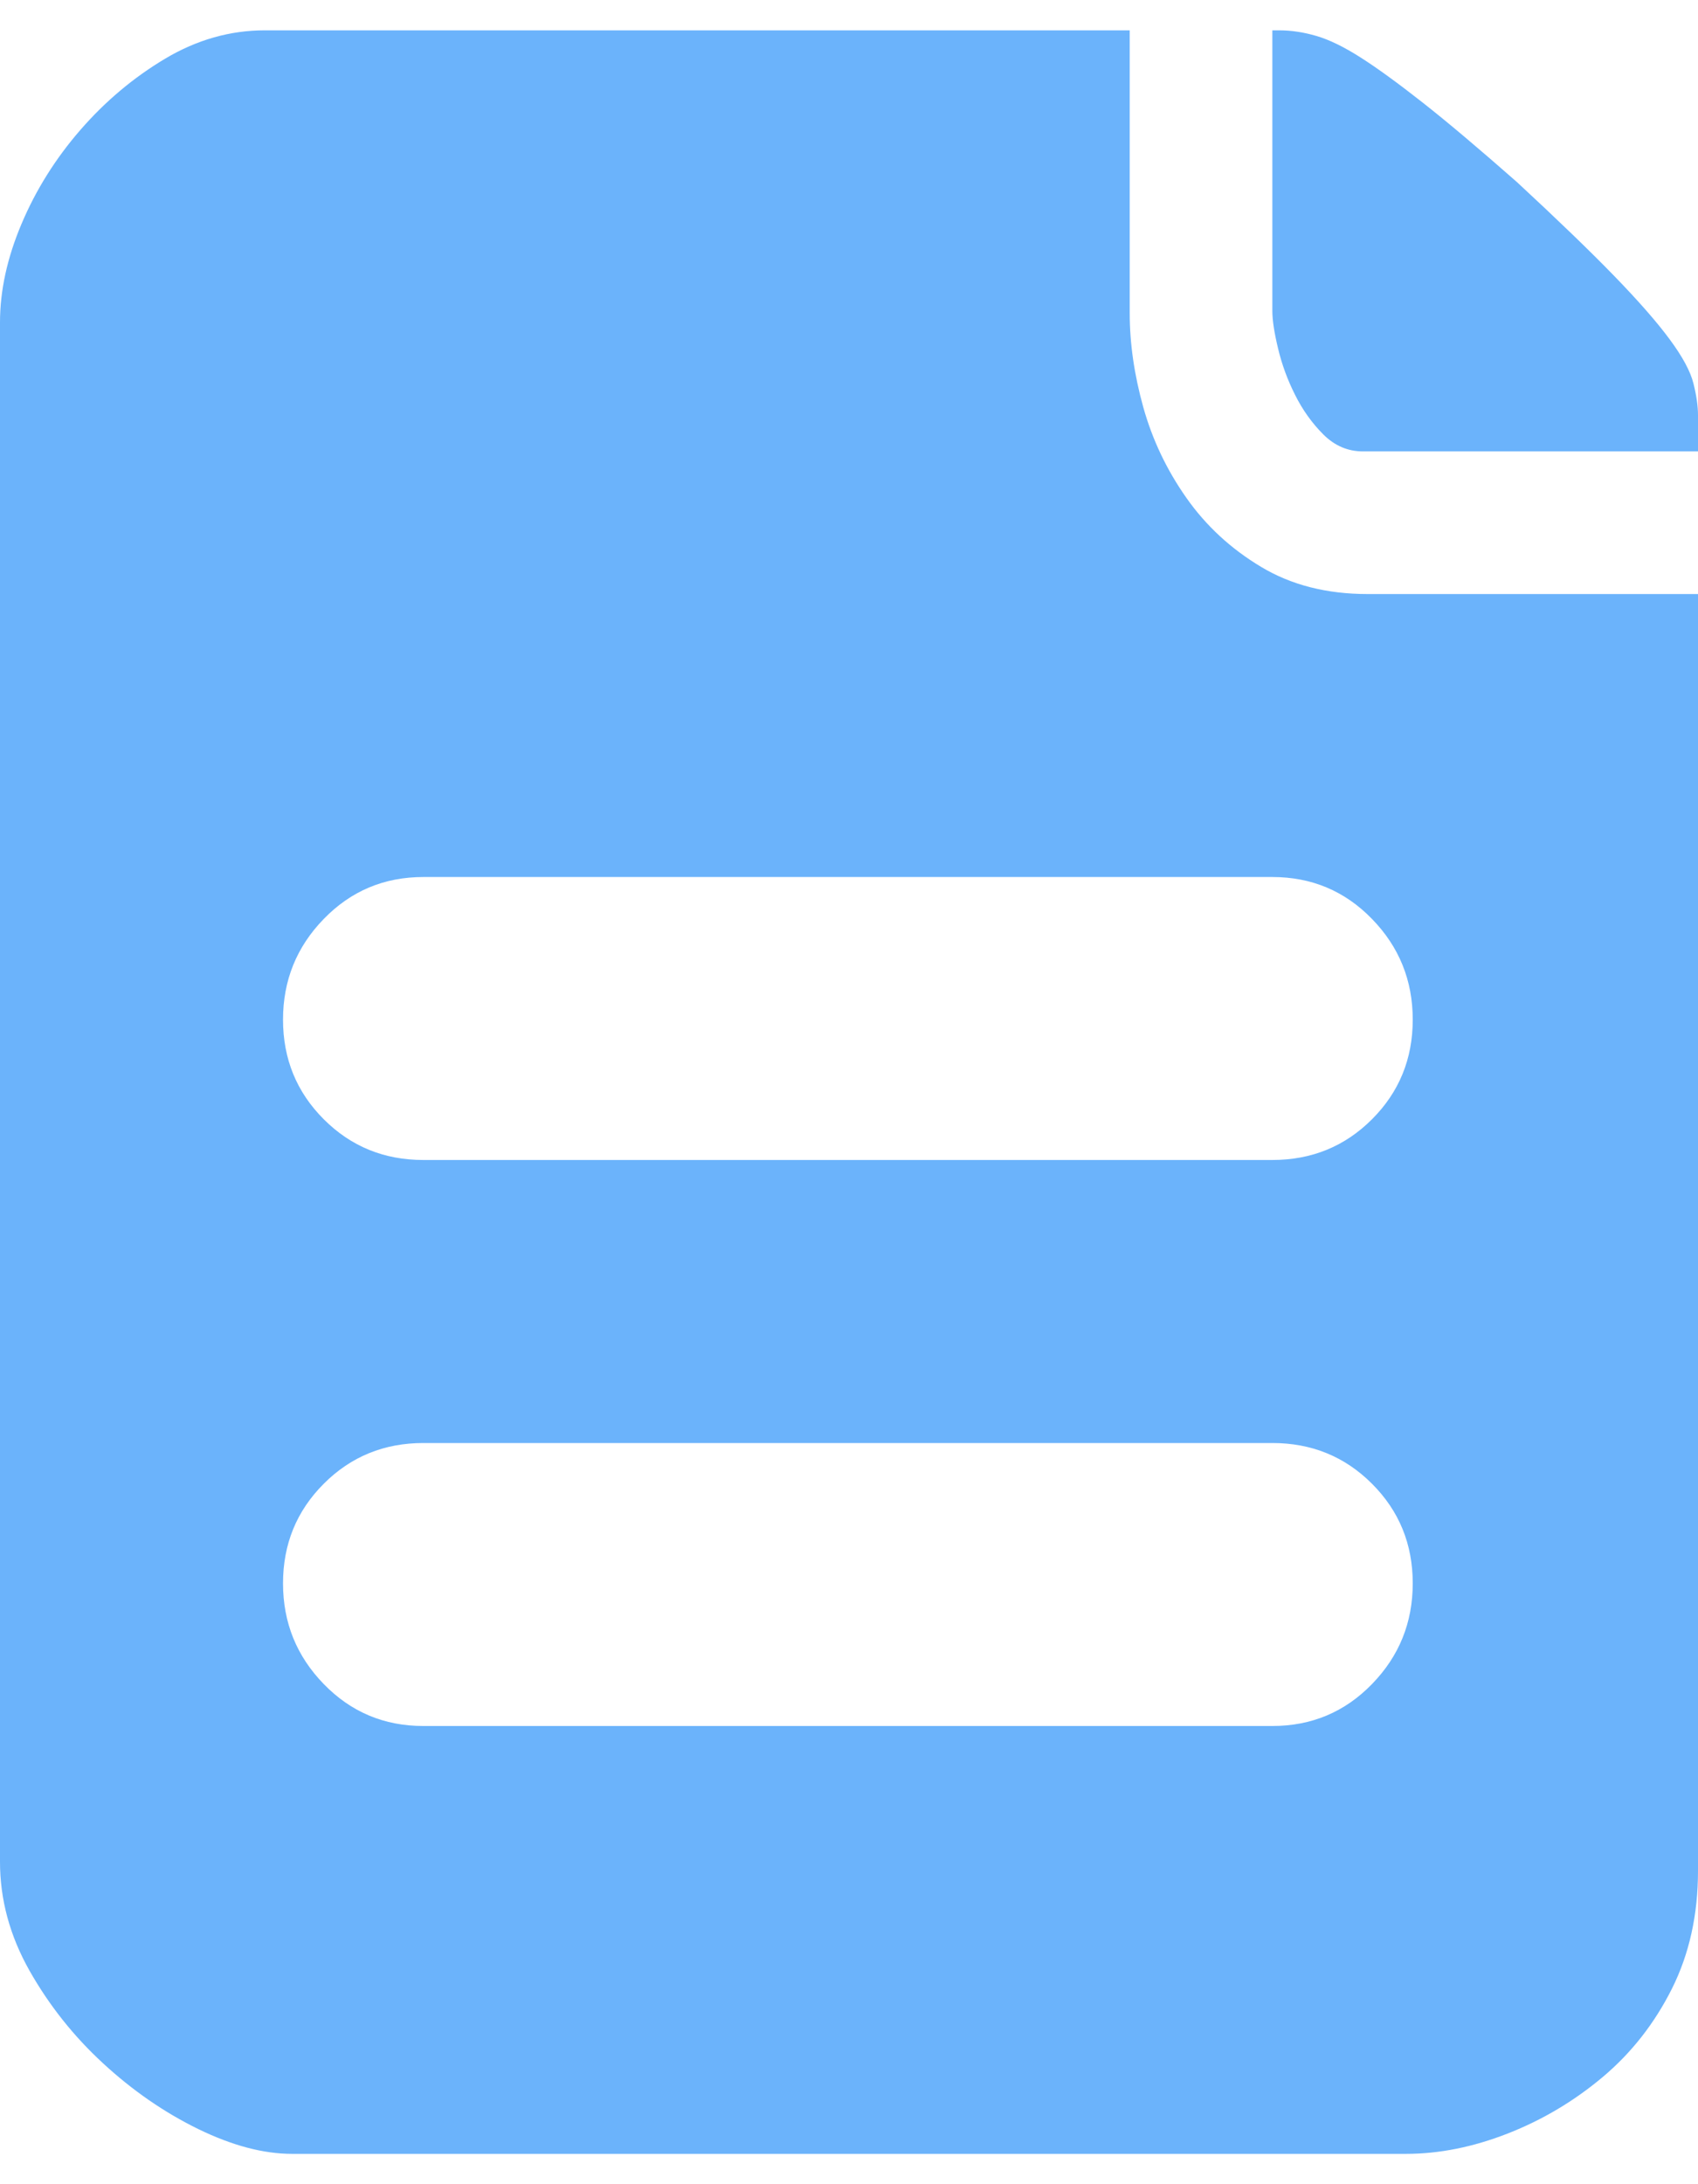 <?xml version="1.0" encoding="UTF-8"?>
<svg width="28px" height="36px" viewBox="0 0 28 36" version="1.1" xmlns="http://www.w3.org/2000/svg" xmlns:xlink="http://www.w3.org/1999/xlink">
    <title>形状</title>
    <g id="自媒体运营" stroke="none" stroke-width="1" fill="none" fill-rule="evenodd">
        <g id="任务中心-文件传输其他状态" transform="translate(-815, -192)" fill="#6BB3FB">
            <g id="编组-2" transform="translate(775, 53)">
                <g id="编组-84" transform="translate(20, 123)">
                    <g id="编组-78" transform="translate(8, 8)">
                        <g id="编组-75" transform="translate(7, 7)">
                            <g id="编组" transform="translate(5, 1.5)">
                                <path d="M25.013,2.5 C25.685,3.122 26.22,3.638 26.619,4.049 C27.017,4.459 27.322,4.807 27.533,5.093 C27.745,5.379 27.876,5.622 27.925,5.821 C27.975,6.02 28,6.194 28,6.343 L28,6.94 L22.475,6.94 C22.226,6.94 22.008,6.847 21.821,6.66 C21.635,6.474 21.479,6.256 21.355,6.007 C21.23,5.759 21.137,5.504 21.075,5.243 C21.012,4.981 20.981,4.776 20.981,4.627 L20.981,3.55271368e-15 L21.093,3.55271368e-15 C21.292,3.55271368e-15 21.498,0.031 21.709,0.093 C21.921,0.155 22.164,0.274 22.437,0.448 C22.711,0.622 23.053,0.871 23.464,1.194 C23.875,1.517 24.391,1.953 25.013,2.5 Z M18.629,4.664 C18.629,5.162 18.704,5.678 18.853,6.213 C19.003,6.748 19.239,7.245 19.563,7.705 C19.886,8.165 20.297,8.545 20.795,8.843 C21.292,9.142 21.877,9.291 22.549,9.291 L28,9.291 L28,30.336 C28,31.057 27.857,31.704 27.571,32.276 C27.284,32.848 26.905,33.333 26.432,33.731 C25.959,34.129 25.436,34.44 24.864,34.664 C24.292,34.888 23.732,35 23.184,35 L4.816,35 C4.343,35 3.827,34.863 3.267,34.59 C2.707,34.316 2.184,33.955 1.699,33.507 C1.213,33.06 0.809,32.55 0.485,31.978 C0.162,31.405 0,30.808 0,30.187 L0,4.813 C0,4.291 0.118,3.75 0.355,3.19 C0.591,2.631 0.915,2.114 1.325,1.642 C1.736,1.169 2.203,0.777 2.725,0.466 C3.248,0.155 3.796,0 4.368,0 L18.629,0 L18.629,4.664 Z M20.981,27.948 C21.628,27.948 22.176,27.718 22.624,27.257 C23.072,26.797 23.296,26.244 23.296,25.597 C23.296,24.95 23.072,24.403 22.624,23.955 C22.176,23.507 21.628,23.284 20.981,23.284 L6.981,23.284 C6.334,23.284 5.787,23.507 5.339,23.955 C4.891,24.403 4.667,24.95 4.667,25.597 C4.667,26.244 4.891,26.797 5.339,27.257 C5.787,27.718 6.334,27.948 6.981,27.948 L20.981,27.948 Z M23.296,16.306 C23.296,15.659 23.072,15.106 22.624,14.646 C22.176,14.185 21.628,13.955 20.981,13.955 L6.981,13.955 C6.334,13.955 5.787,14.185 5.339,14.646 C4.891,15.106 4.667,15.659 4.667,16.306 C4.667,16.953 4.891,17.5 5.339,17.948 C5.787,18.396 6.334,18.619 6.981,18.619 L20.981,18.619 C21.628,18.619 22.176,18.396 22.624,17.948 C23.072,17.5 23.296,16.953 23.296,16.306 Z" id="形状"></path>
                            </g>
                        </g>
                    </g>
                </g>
            </g>
        </g>
    </g>
</svg>